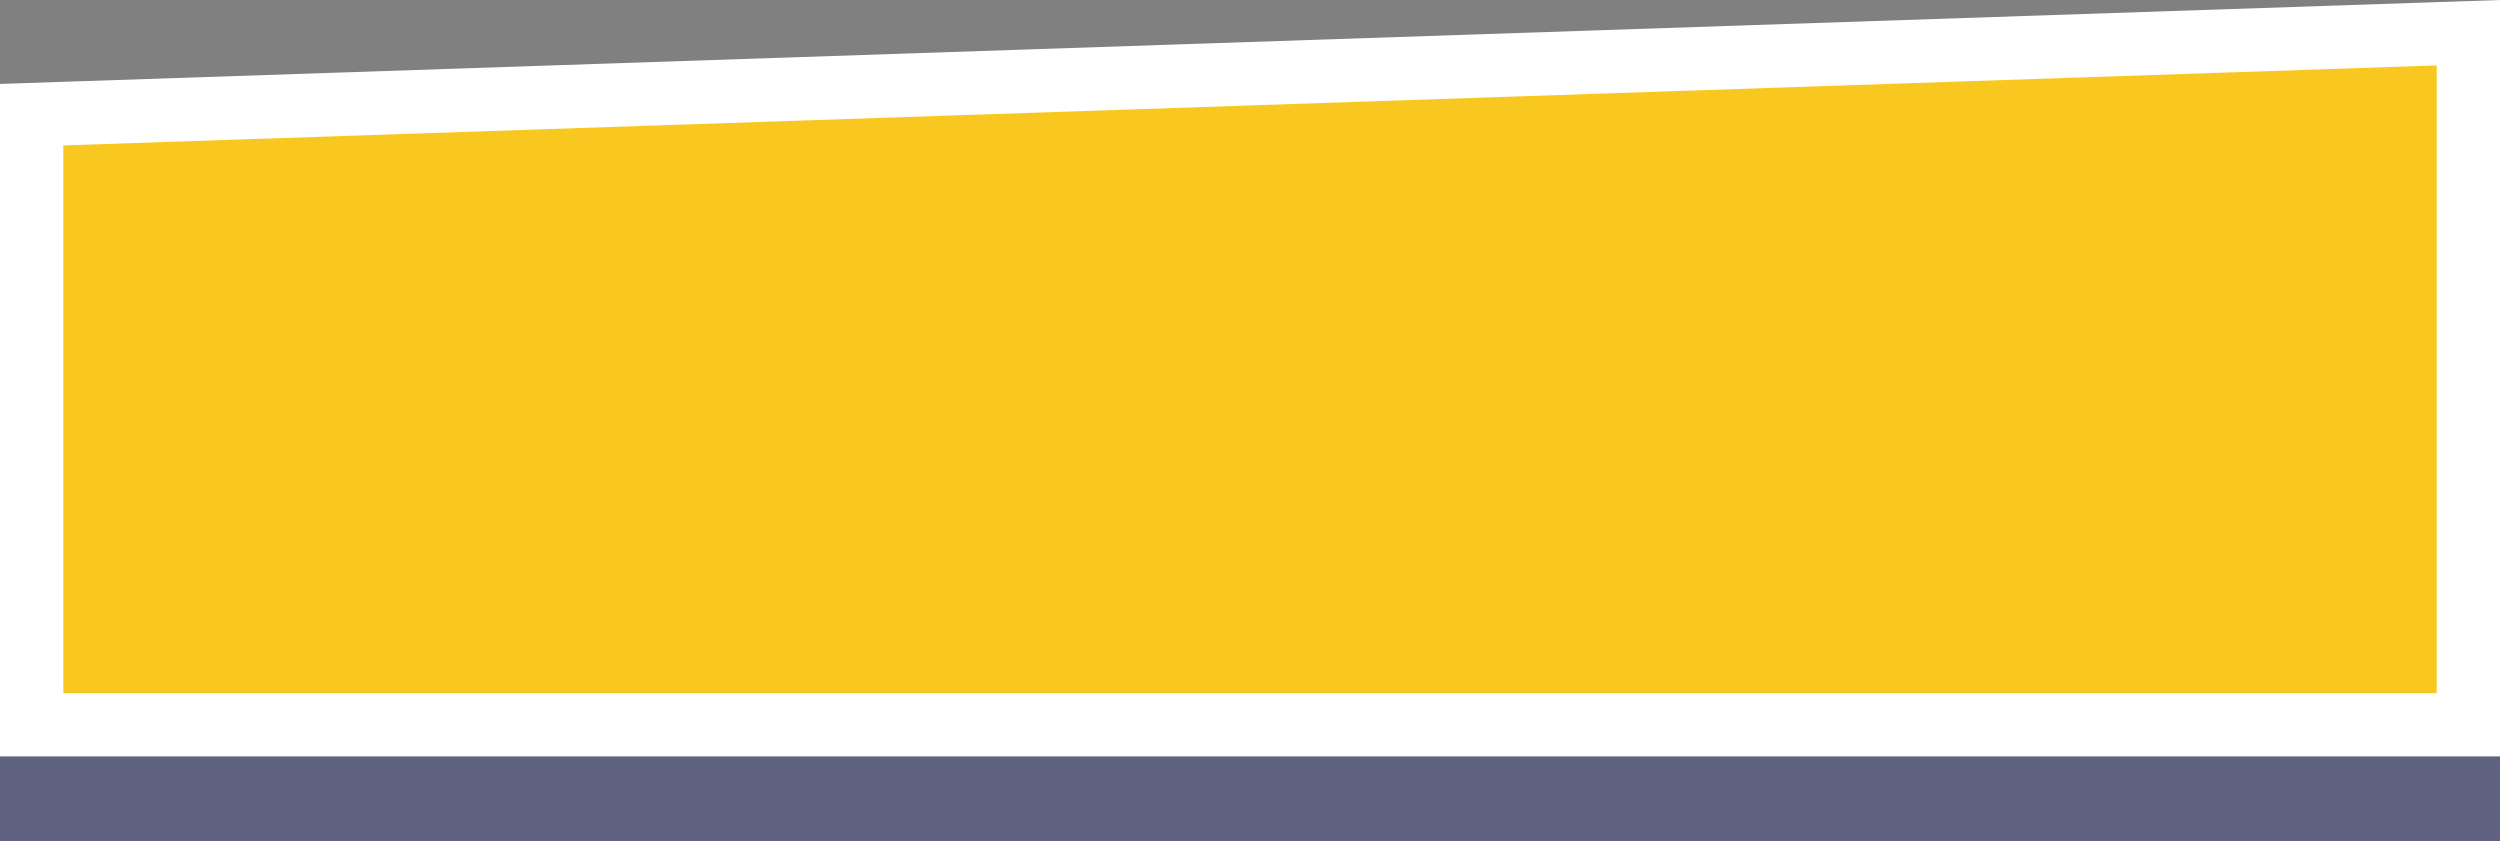 <svg xmlns="http://www.w3.org/2000/svg" viewBox="0 0 316 106.33"><rect x="0" y="0" width="316" height="106.33" fill="#808080" stroke="none"/><defs><style>.cls-1{fill:#010b87;opacity:0.25;}.cls-2{fill:#f9c820;}.cls-3{fill:#fff;}</style></defs><g id="Layer_2" data-name="Layer 2"><g id="Layer_1-2" data-name="Layer 1"><polygon class="cls-1" points="7.73 21.11 307.73 11 316 10.72 316 19 316 98.33 316 106.33 308 106.33 8 106.33 0 106.33 0 98.33 0 29.1 0 21.37 7.73 21.11"/><g id="Path_56-2" data-name="Path 56-2"><path class="cls-2" d="M312,91.61H4V14.52l3.87-.13,300-10.11L312,4.14V91.61Z"/><path class="cls-3" d="M308,8.27,8,18.38V87.61H308V8.27M316,0V95.61H0v-85l7.73-.26L307.73.28Z"/></g></g></g></svg>